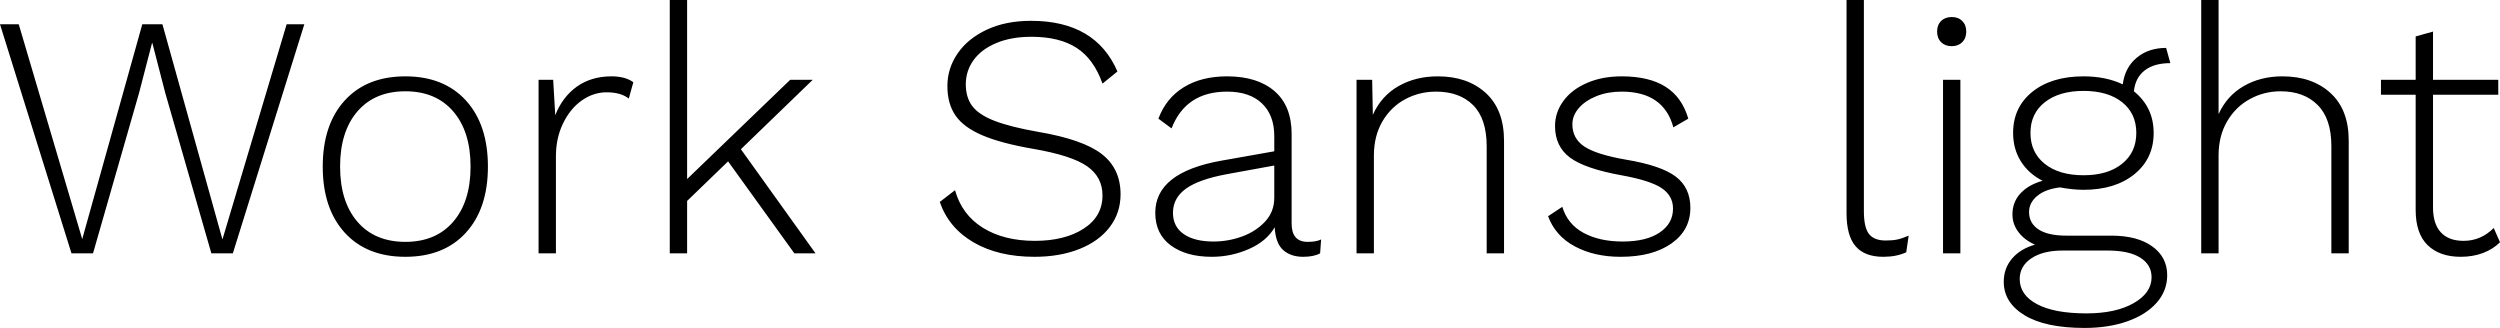 <svg xmlns="http://www.w3.org/2000/svg" viewBox="2.16 47.44 518.688 68.04"><path d="M31.03 66.66L21.46 100L16.99 100L2.16 52.48L6.05 52.48L19.22 97.05L31.68 52.48L35.86 52.48L48.31 97.12L61.63 52.48L65.30 52.48L50.47 100L46.01 100L36.43 66.66L33.77 56.37L33.70 56.37L31.03 66.66ZM86.26 63.28Q94.25 63.28 98.82 68.28Q103.39 73.29 103.39 82L103.39 82Q103.39 90.71 98.82 95.72Q94.25 100.72 86.26 100.72L86.26 100.72Q78.26 100.72 73.69 95.72Q69.12 90.71 69.12 82L69.12 82Q69.12 73.29 73.69 68.28Q78.26 63.28 86.26 63.28L86.26 63.28ZM86.26 66.38Q79.92 66.38 76.32 70.55Q72.72 74.73 72.72 82L72.72 82Q72.72 89.27 76.32 93.45Q79.92 97.62 86.26 97.62L86.26 97.62Q92.59 97.62 96.19 93.45Q99.79 89.27 99.79 82L99.79 82Q99.79 74.73 96.19 70.55Q92.59 66.38 86.26 66.38L86.26 66.38ZM129.02 63.28Q131.90 63.28 133.56 64.50L133.56 64.50L132.62 67.89Q130.97 66.59 128.02 66.59L128.02 66.59Q125.28 66.59 122.87 68.28Q120.46 69.98 118.98 73.04Q117.50 76.10 117.50 79.84L117.50 79.84L117.50 100L113.90 100L113.90 64.00L116.93 64.00L117.36 71.34Q118.87 67.53 121.86 65.40Q124.85 63.28 129.02 63.28L129.02 63.28ZM166.97 100L153.22 80.92L144.72 89.13L144.72 100L141.12 100L141.12 47.44L144.72 47.44L144.72 84.59L166.10 64.00L170.78 64.00L155.88 78.40L171.36 100L166.97 100ZM216.07 51.76Q229.46 51.76 234.00 62.27L234.00 62.27L230.90 64.79Q229.10 59.68 225.54 57.38Q221.98 55.07 216.14 55.07L216.14 55.07Q211.97 55.07 208.87 56.37Q205.78 57.66 204.16 59.90Q202.54 62.13 202.54 64.94L202.54 64.94Q202.54 67.67 203.90 69.47Q205.27 71.27 208.55 72.53Q211.82 73.79 217.58 74.80L217.58 74.80Q226.87 76.38 230.76 79.41Q234.65 82.43 234.65 87.76L234.65 87.76Q234.65 91.58 232.42 94.53Q230.18 97.48 226.12 99.10Q222.05 100.72 216.79 100.72L216.79 100.72Q209.30 100.72 204.16 97.73Q199.01 94.74 197.14 89.34L197.14 89.34L200.30 86.90Q201.74 92.01 206.10 94.71Q210.46 97.41 216.86 97.41L216.86 97.41Q223.06 97.41 226.98 94.89Q230.90 92.37 230.90 87.98L230.90 87.98Q230.90 84.16 227.70 81.93Q224.50 79.70 216.58 78.33L216.58 78.33Q209.88 77.18 205.99 75.52Q202.10 73.86 200.41 71.42Q198.72 68.97 198.72 65.30L198.72 65.30Q198.72 61.62 200.84 58.53Q202.97 55.43 206.89 53.60Q210.82 51.76 216.07 51.76L216.07 51.76ZM273.46 97.62Q275.26 97.62 276.26 97.12L276.26 97.12L276.05 100Q274.75 100.72 272.52 100.72L272.52 100.72Q270 100.72 268.42 99.35Q266.83 97.98 266.62 94.60L266.62 94.60Q264.96 97.48 261.29 99.10Q257.62 100.72 253.58 100.72L253.58 100.72Q248.26 100.72 245.05 98.34Q241.85 95.97 241.85 91.58L241.85 91.58Q241.85 83.22 255.53 80.78L255.53 80.78L266.54 78.83L266.54 75.66Q266.54 71.34 263.99 68.90Q261.43 66.45 256.75 66.45L256.75 66.45Q248.18 66.45 245.23 74.08L245.23 74.08L242.50 72.06Q244.08 67.82 247.75 65.55Q251.42 63.28 256.75 63.28L256.75 63.28Q263.02 63.28 266.58 66.34Q270.14 69.40 270.14 75.23L270.14 75.23L270.14 93.81Q270.14 97.62 273.46 97.62L273.46 97.62ZM253.94 97.55Q256.97 97.55 259.85 96.51Q262.73 95.46 264.64 93.41Q266.54 91.36 266.54 88.48L266.54 88.48L266.54 81.78L256.68 83.58Q250.85 84.66 248.18 86.61Q245.52 88.55 245.52 91.58L245.52 91.58Q245.52 94.46 247.75 96.00Q249.98 97.55 253.94 97.55L253.94 97.55ZM300.46 63.28Q306.65 63.28 310.43 66.74Q314.21 70.19 314.21 76.67L314.21 76.67L314.21 100L310.61 100L310.61 77.82Q310.61 72.06 307.80 69.26Q304.99 66.45 300.10 66.45L300.10 66.45Q296.64 66.45 293.69 68.03Q290.74 69.62 288.97 72.64Q287.21 75.66 287.21 79.70L287.21 79.70L287.21 100L283.61 100L283.61 64.00L286.85 64.00L286.99 71.27Q288.72 67.38 292.28 65.33Q295.85 63.28 300.46 63.28L300.46 63.28ZM338.40 100.72Q332.93 100.72 328.90 98.56Q324.86 96.40 323.35 92.30L323.35 92.30L326.30 90.35Q327.38 93.95 330.70 95.75Q334.01 97.55 338.83 97.55L338.83 97.55Q343.73 97.55 346.50 95.68Q349.27 93.81 349.27 90.71L349.27 90.71Q349.27 88.05 346.90 86.46Q344.52 84.88 338.54 83.80L338.54 83.80Q330.98 82.43 327.89 80.13Q324.79 77.82 324.79 73.58L324.79 73.58Q324.79 70.77 326.52 68.39Q328.25 66.02 331.42 64.65Q334.58 63.28 338.62 63.28L338.62 63.28Q344.30 63.28 347.72 65.44Q351.14 67.60 352.44 72.06L352.44 72.06L349.34 73.86Q347.33 66.45 338.62 66.45L338.62 66.45Q335.74 66.45 333.40 67.38Q331.06 68.32 329.72 69.87Q328.39 71.42 328.39 73.22L328.39 73.22Q328.39 76.17 330.84 77.82Q333.29 79.48 339.48 80.56L339.48 80.56Q346.82 81.78 349.85 84.09Q352.87 86.39 352.87 90.57L352.87 90.57Q352.87 95.18 348.95 97.95Q345.02 100.72 338.40 100.72L338.40 100.72ZM388.87 47.44L388.87 91.29Q388.87 94.60 389.92 95.97Q390.96 97.34 393.41 97.34L393.41 97.34Q394.85 97.34 395.86 97.12Q396.86 96.90 398.16 96.33L398.16 96.33L397.66 99.78Q395.64 100.72 392.90 100.72L392.90 100.72Q389.02 100.72 387.14 98.52Q385.27 96.33 385.27 91.65L385.27 91.65L385.27 47.44L388.87 47.44ZM407.09 57.02Q405.72 57.02 404.89 56.19Q404.06 55.36 404.06 53.99L404.06 53.99Q404.06 52.62 404.89 51.80Q405.72 50.97 407.09 50.97L407.09 50.97Q408.46 50.97 409.28 51.80Q410.11 52.62 410.11 53.99L410.11 53.99Q410.11 55.36 409.28 56.19Q408.46 57.02 407.09 57.02L407.09 57.02ZM408.89 64.00L408.89 100L405.29 100L405.29 64.00L408.89 64.00ZM440.21 96.33Q445.61 96.33 448.70 98.56Q451.80 100.79 451.80 104.54L451.80 104.54Q451.80 107.78 449.60 110.26Q447.41 112.74 443.52 114.11Q439.63 115.48 434.66 115.48L434.66 115.48Q426.53 115.48 422.21 112.85Q417.89 110.22 417.89 105.90L417.89 105.90Q417.89 103.10 419.62 101.08Q421.34 99.06 424.37 98.20L424.37 98.20Q422.21 97.26 420.95 95.61Q419.69 93.95 419.69 91.94L419.69 91.94Q419.69 89.34 421.38 87.54Q423.07 85.74 425.95 84.95L425.95 84.95Q423.00 83.44 421.42 80.88Q419.83 78.33 419.83 75.02L419.83 75.02Q419.83 69.69 423.83 66.48Q427.82 63.28 434.45 63.28L434.45 63.28Q439.06 63.28 442.58 64.94L442.58 64.94Q443.02 61.48 445.46 59.43Q447.91 57.38 451.58 57.38L451.58 57.38L452.45 60.54Q449.06 60.54 447.12 62.06Q445.18 63.57 444.89 66.38L444.89 66.38Q448.99 69.69 448.99 75.02L448.99 75.02Q448.99 80.34 445.00 83.58Q441.00 86.82 434.45 86.82L434.45 86.82Q432.22 86.82 429.55 86.32L429.55 86.32Q426.53 86.68 424.84 88.08Q423.14 89.49 423.14 91.43L423.14 91.43Q423.14 93.74 425.09 95.03Q427.03 96.33 430.92 96.33L430.92 96.33L440.21 96.33ZM423.43 75.02Q423.43 79.05 426.38 81.42Q429.34 83.80 434.45 83.80L434.45 83.80Q439.49 83.80 442.44 81.42Q445.39 79.05 445.39 75.02L445.39 75.02Q445.39 70.98 442.44 68.64Q439.49 66.30 434.45 66.30L434.45 66.30Q429.41 66.30 426.42 68.64Q423.43 70.98 423.43 75.02L423.43 75.02ZM435.02 112.46Q441.14 112.46 444.85 110.33Q448.56 108.21 448.56 104.97L448.56 104.97Q448.56 102.38 446.22 100.90Q443.88 99.42 439.42 99.42L439.42 99.42L430.13 99.42Q426.02 99.42 423.61 101.04Q421.20 102.66 421.20 105.33L421.20 105.33Q421.20 108.64 424.80 110.55Q428.40 112.46 435.02 112.46L435.02 112.46ZM475.70 63.28Q481.90 63.28 485.68 66.74Q489.46 70.19 489.46 76.60L489.46 76.60L489.46 100L485.86 100L485.86 77.75Q485.86 72.06 483.01 69.22Q480.17 66.38 475.34 66.38L475.34 66.38Q471.89 66.38 468.94 68.00Q465.98 69.62 464.22 72.64Q462.46 75.66 462.46 79.70L462.46 79.70L462.46 100L458.86 100L458.86 47.44L462.46 47.44L462.46 71.13Q464.18 67.31 467.68 65.30Q471.17 63.28 475.70 63.28L475.70 63.28ZM519.55 94.74L520.85 97.70Q519.41 99.14 517.32 99.93Q515.23 100.72 512.71 100.72L512.71 100.72Q508.32 100.72 505.84 98.31Q503.35 95.90 503.35 91L503.35 91L503.35 67.10L496.15 67.10L496.15 64.00L503.35 64.00L503.35 55.00L506.95 53.99L506.95 64.00L520.49 64.00L520.49 67.10L506.95 67.10L506.95 90.50Q506.95 93.88 508.57 95.64Q510.19 97.41 513.29 97.41L513.29 97.41Q516.89 97.41 519.55 94.74L519.55 94.74Z"/></svg>